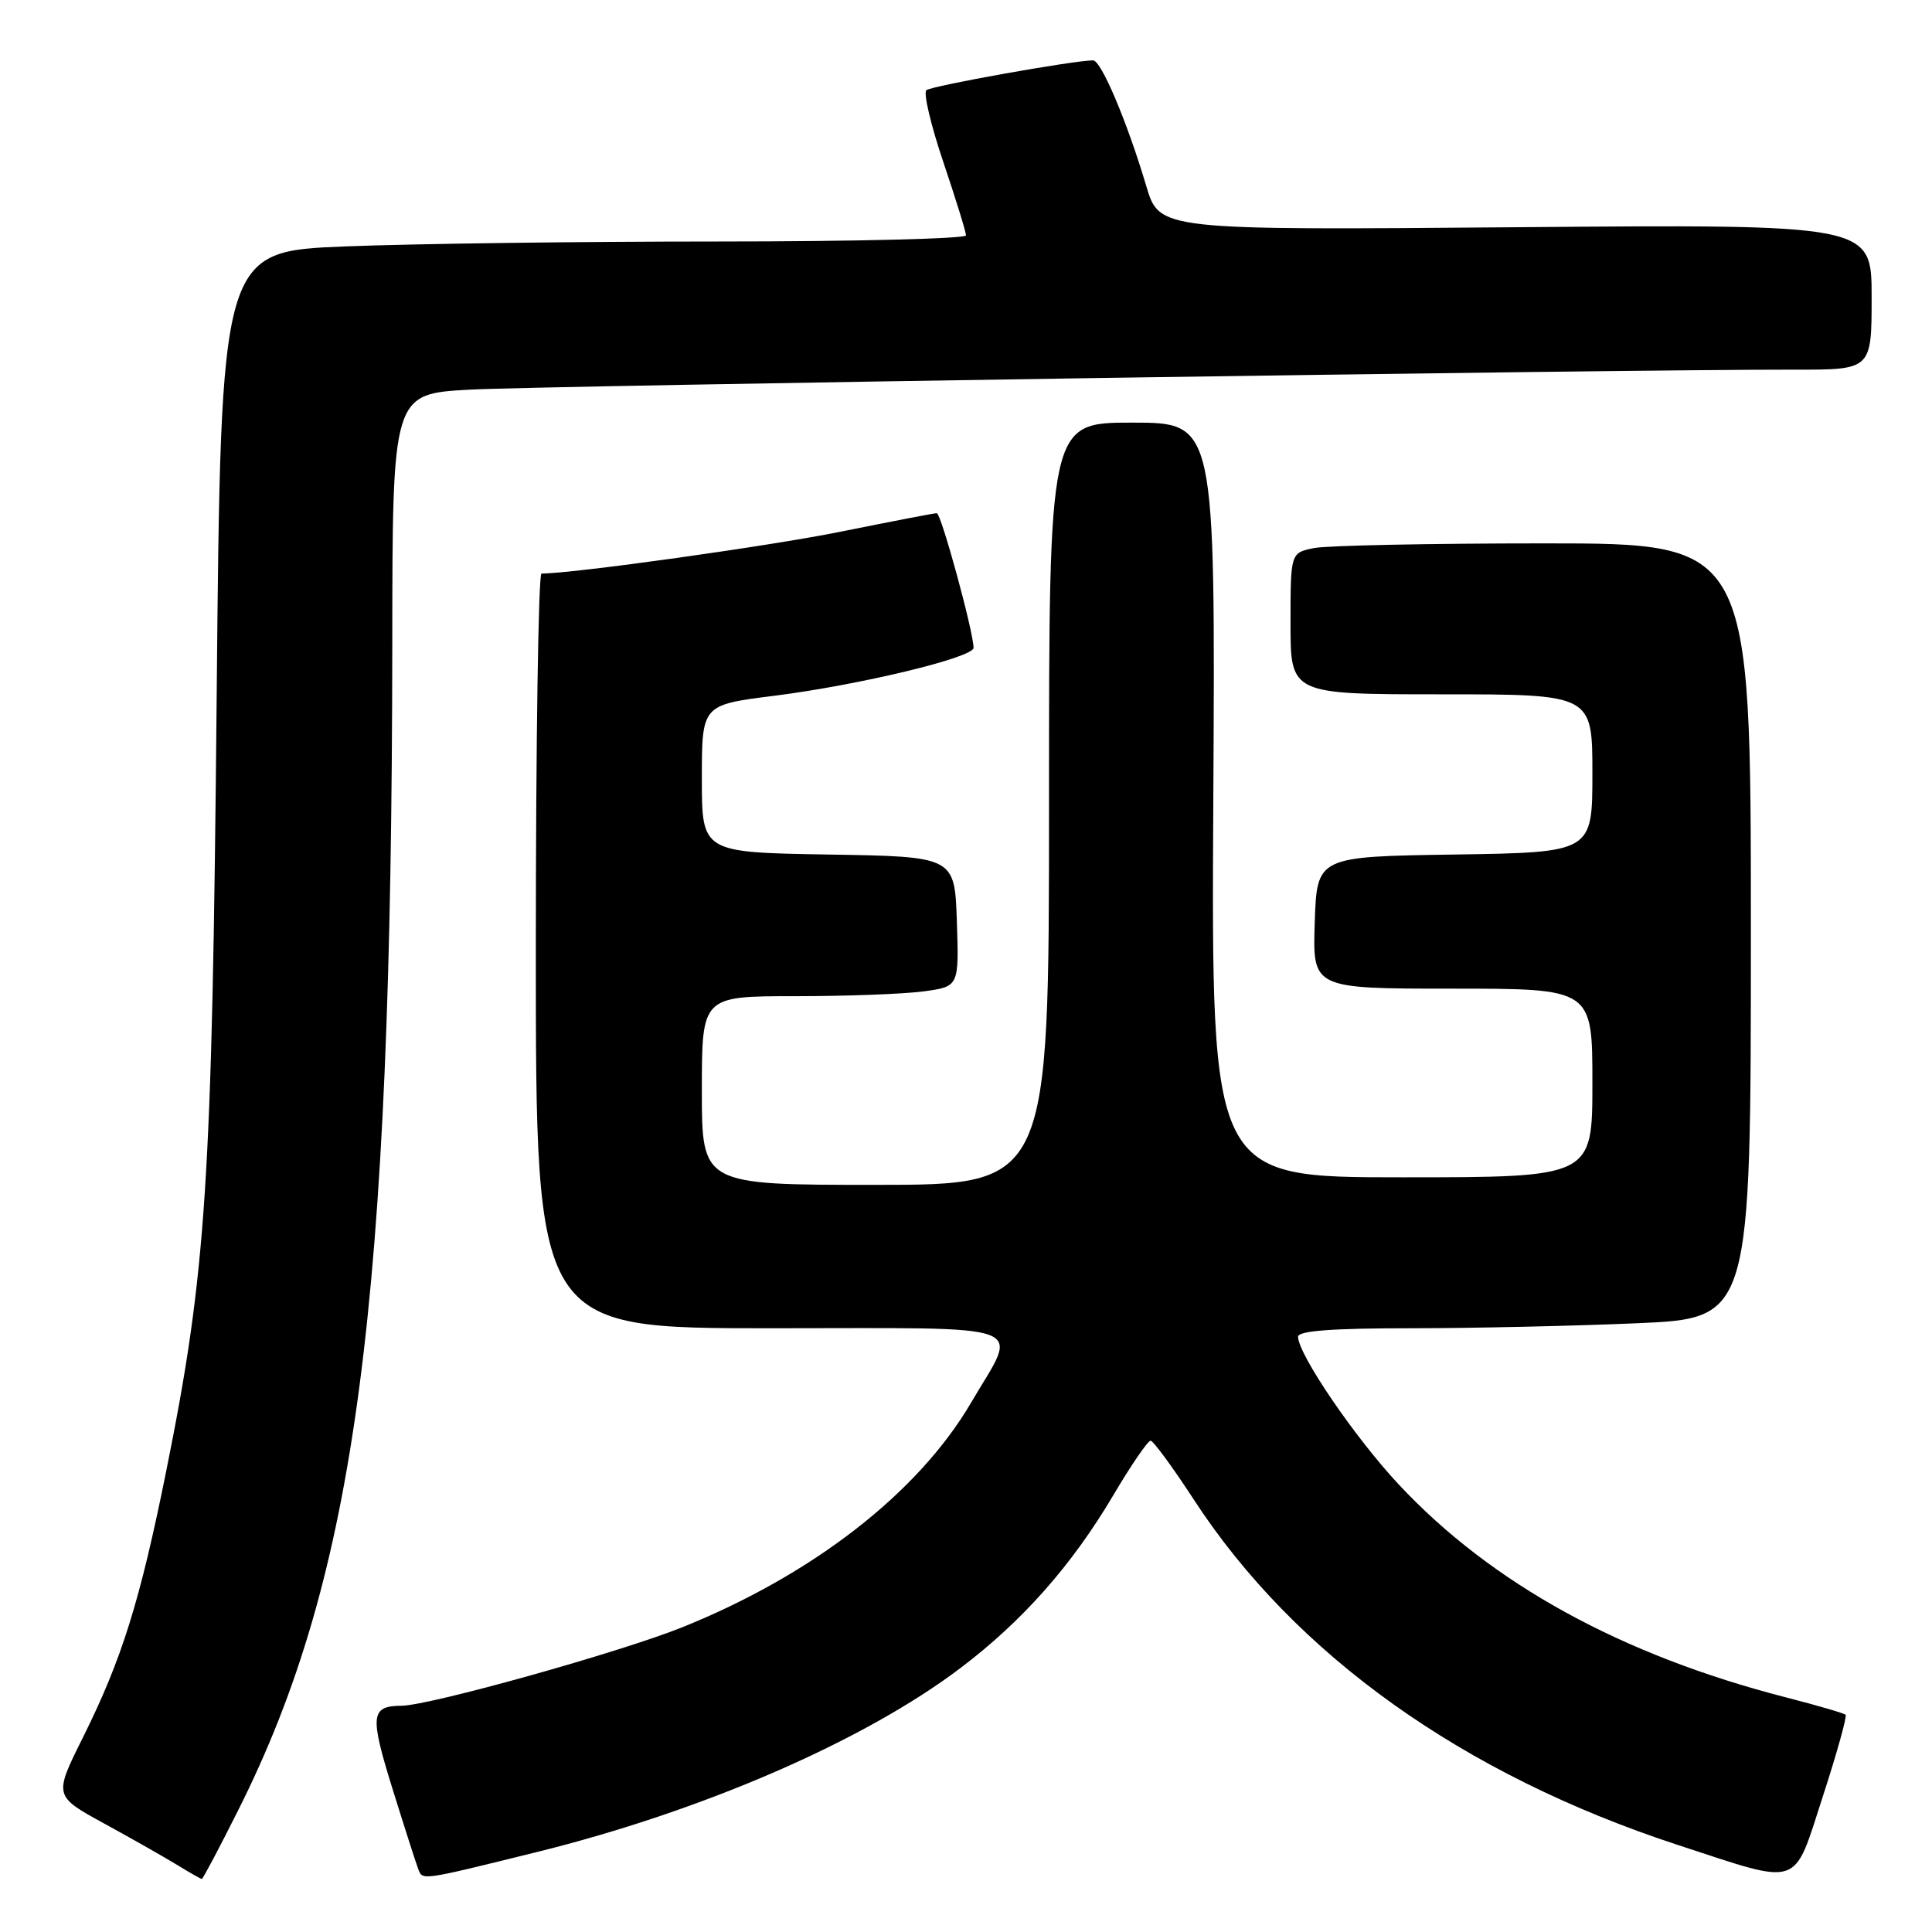 <?xml version="1.0" encoding="UTF-8" standalone="no"?>
<!DOCTYPE svg PUBLIC "-//W3C//DTD SVG 1.1//EN" "http://www.w3.org/Graphics/SVG/1.1/DTD/svg11.dtd" >
<svg xmlns="http://www.w3.org/2000/svg" xmlns:xlink="http://www.w3.org/1999/xlink" version="1.1" viewBox="0 0 256 256">
 <g >
 <path fill="currentColor"
d=" M 31.55 239.89 C 47.20 208.75 51.91 173.07 51.98 85.35 C 52.00 52.19 52.00 52.19 62.25 51.63 C 71.83 51.11 215.15 48.94 237.75 48.98 C 248.00 49.00 248.00 49.00 248.00 39.36 C 248.00 29.72 248.00 29.72 200.81 30.11 C 153.62 30.50 153.62 30.50 151.88 24.63 C 149.35 16.12 145.91 8.00 144.84 8.00 C 142.30 8.00 123.40 11.38 122.75 11.95 C 122.33 12.31 123.35 16.60 125.00 21.49 C 126.65 26.38 128.00 30.74 128.00 31.19 C 128.00 31.63 113.22 32.00 95.16 32.00 C 77.10 32.00 54.88 32.29 45.79 32.65 C 29.26 33.30 29.26 33.30 28.71 92.40 C 28.11 156.94 27.35 168.50 22.01 195.00 C 18.53 212.24 16.15 219.85 10.98 230.24 C 7.13 237.97 7.13 237.97 13.81 241.63 C 17.49 243.64 21.85 246.12 23.50 247.13 C 25.15 248.14 26.61 248.97 26.74 248.98 C 26.87 248.99 29.04 244.90 31.55 239.89 Z  M 71.08 245.42 C 93.08 239.98 114.52 230.68 127.27 221.02 C 135.48 214.81 142.00 207.44 147.48 198.19 C 149.85 194.17 152.10 190.89 152.46 190.90 C 152.82 190.91 155.40 194.43 158.19 198.71 C 171.59 219.27 193.83 235.14 222.33 244.47 C 238.84 249.87 237.55 250.30 241.53 238.05 C 243.40 232.30 244.76 227.42 244.55 227.22 C 244.34 227.01 240.84 225.99 236.76 224.94 C 214.91 219.34 197.66 209.87 185.35 196.71 C 179.52 190.48 172.00 179.44 172.00 177.12 C 172.00 176.34 176.56 176.00 186.84 176.00 C 195.00 176.00 208.50 175.70 216.84 175.34 C 232.00 174.69 232.00 174.69 232.00 123.34 C 232.00 72.00 232.00 72.00 204.63 72.00 C 189.57 72.00 175.84 72.28 174.13 72.62 C 171.00 73.25 171.00 73.25 171.00 82.62 C 171.00 92.00 171.00 92.00 191.00 92.00 C 211.00 92.00 211.00 92.00 211.00 102.48 C 211.00 112.95 211.00 112.95 192.75 113.23 C 174.50 113.50 174.50 113.50 174.21 122.25 C 173.92 131.00 173.92 131.00 192.46 131.00 C 211.00 131.00 211.00 131.00 211.00 143.50 C 211.00 156.00 211.00 156.00 185.75 156.00 C 160.50 156.00 160.50 156.00 160.77 106.00 C 161.04 56.00 161.04 56.00 150.02 56.00 C 139.00 56.00 139.00 56.00 139.00 106.50 C 139.00 157.00 139.00 157.00 116.00 157.00 C 93.00 157.00 93.00 157.00 93.00 144.50 C 93.00 132.00 93.00 132.00 105.36 132.00 C 112.16 132.00 119.83 131.71 122.40 131.36 C 127.07 130.72 127.07 130.72 126.79 122.11 C 126.50 113.50 126.50 113.50 109.75 113.23 C 93.00 112.95 93.00 112.95 93.00 103.18 C 93.00 93.40 93.00 93.40 102.55 92.20 C 113.87 90.77 129.00 87.13 129.00 85.84 C 129.00 83.73 124.70 68.00 124.13 68.00 C 123.78 68.00 118.10 69.10 111.50 70.43 C 102.11 72.34 76.01 75.99 71.75 76.00 C 71.34 76.00 71.00 98.50 71.00 126.00 C 71.00 176.00 71.00 176.00 102.07 176.00 C 137.56 176.00 135.01 175.05 128.66 185.88 C 121.67 197.80 107.74 208.63 90.46 215.60 C 82.22 218.92 56.97 225.98 53.21 226.02 C 49.12 226.05 48.98 227.27 51.96 236.87 C 53.55 241.98 55.10 246.81 55.40 247.61 C 56.01 249.19 55.57 249.25 71.08 245.42 Z "/>
</g>
</svg>